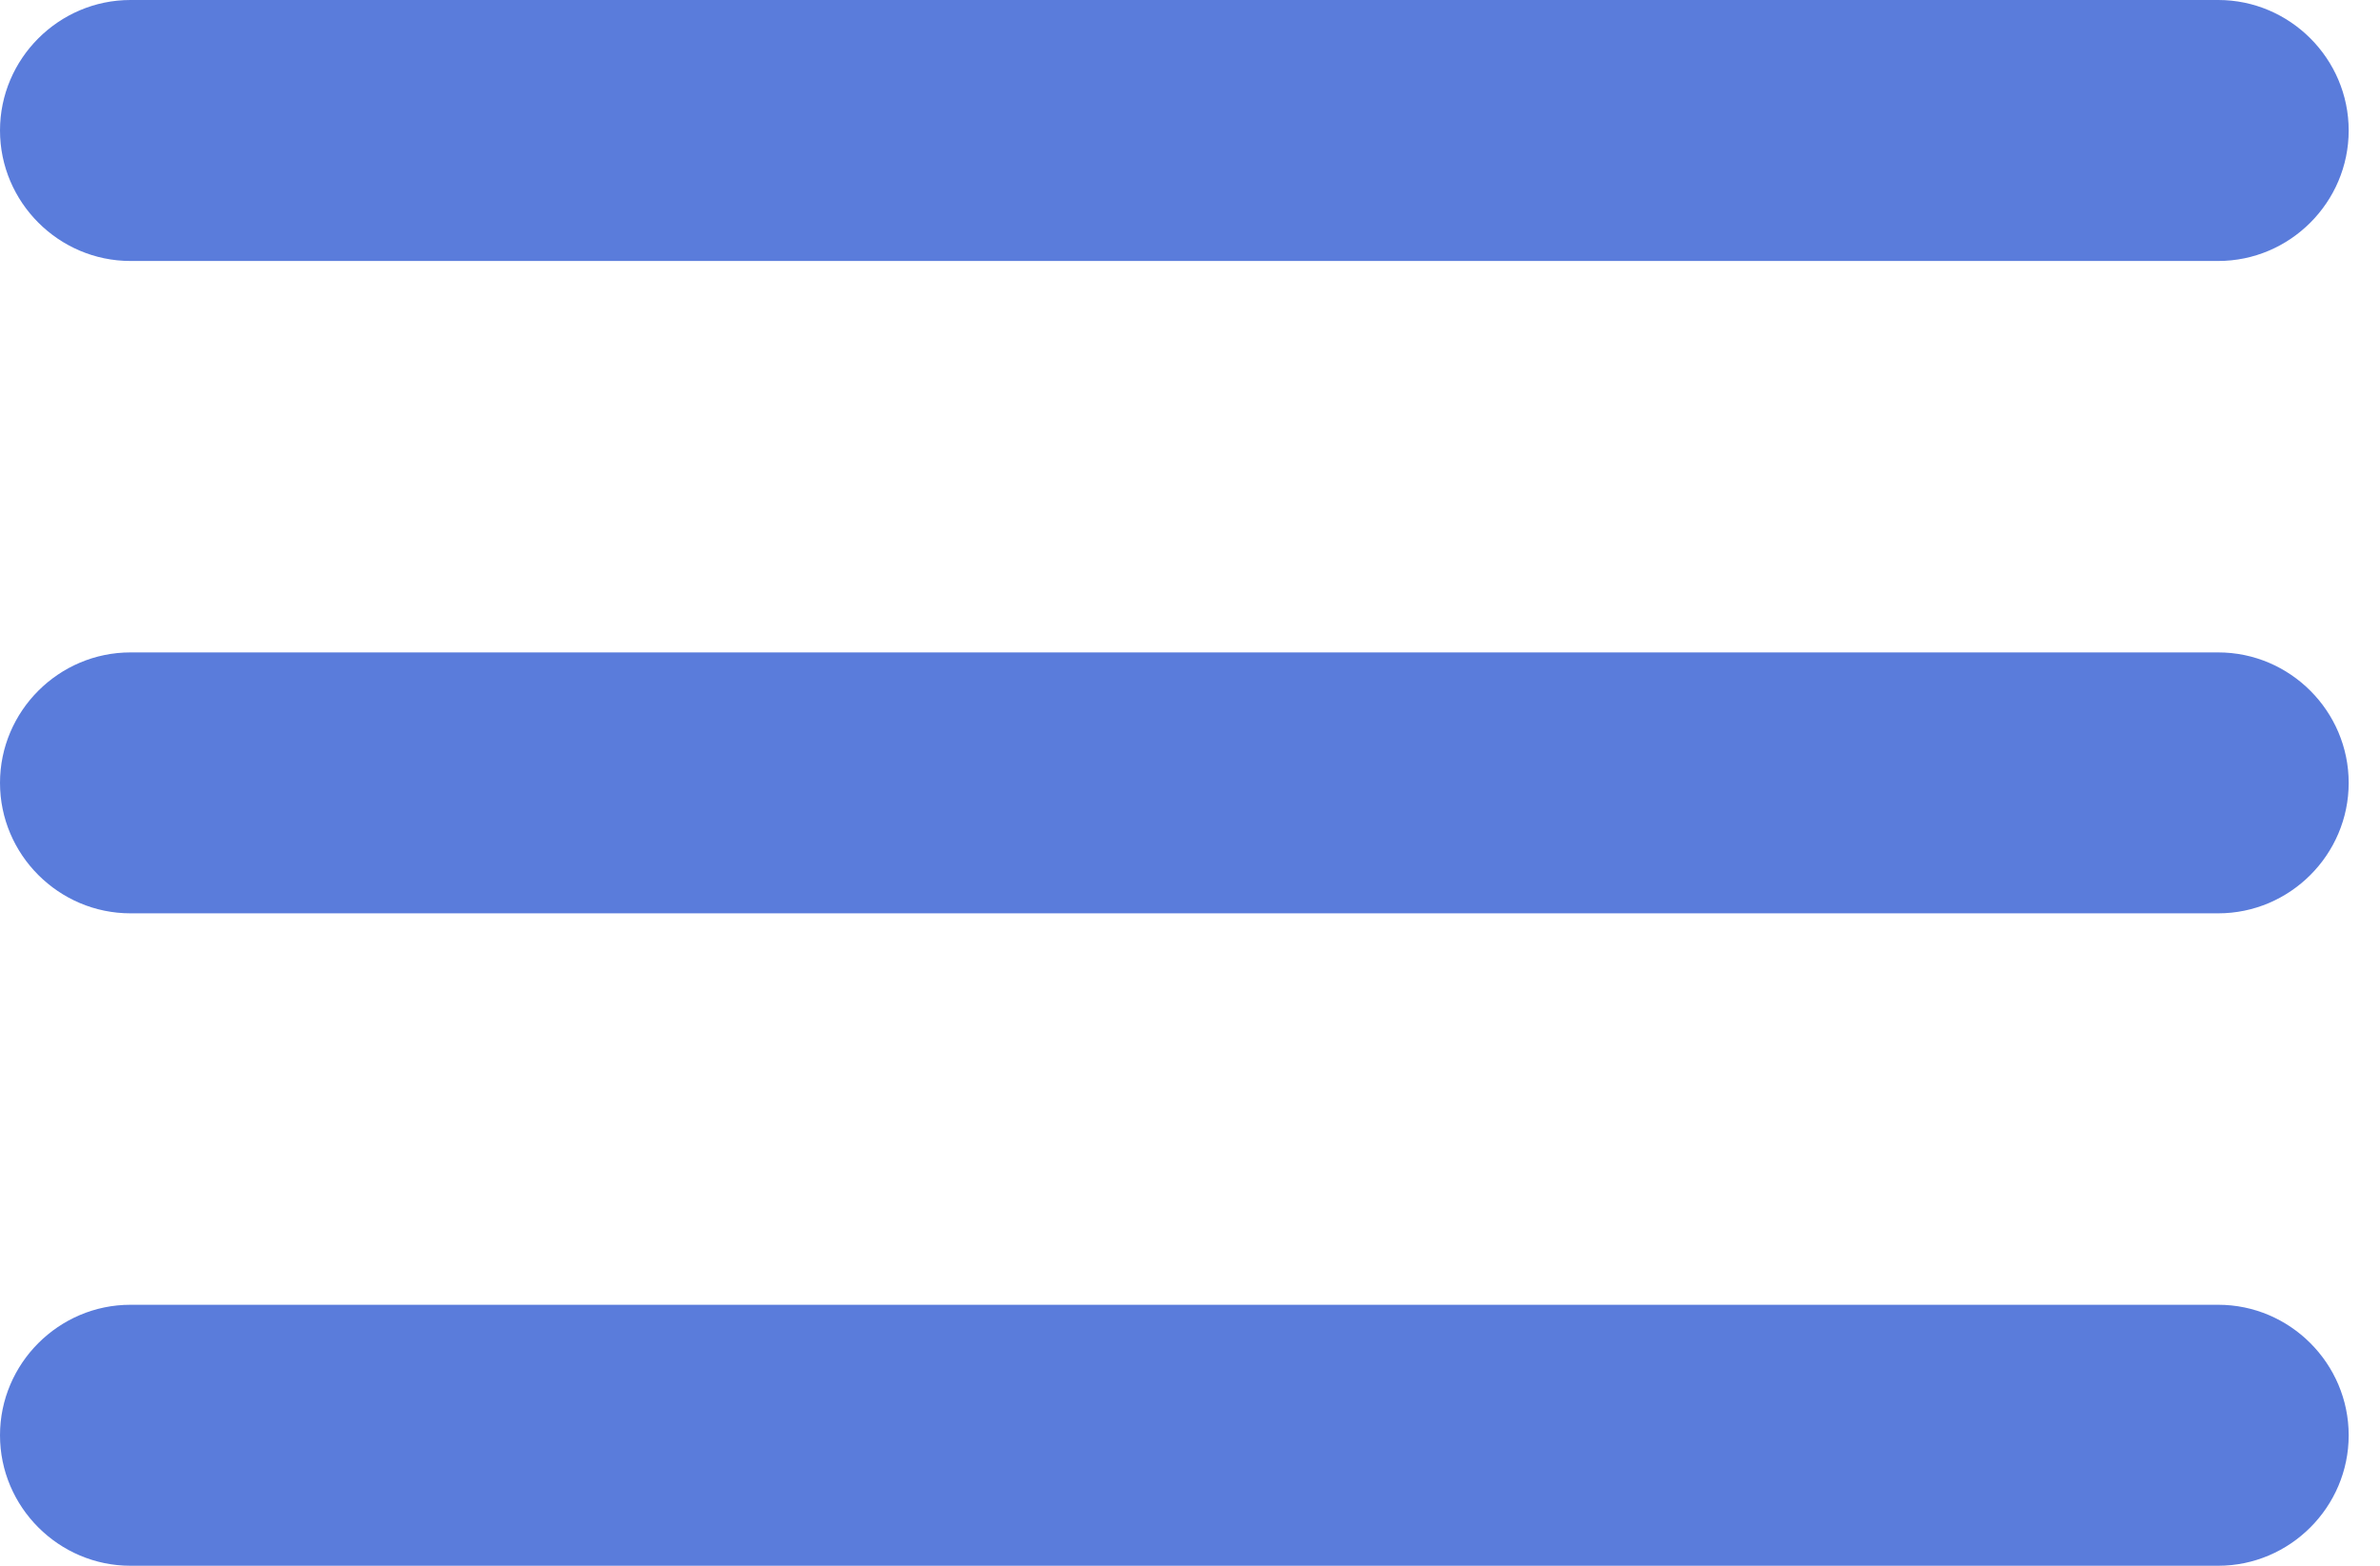 <svg width="38" height="25" viewBox="0 0 38 25" fill="none" xmlns="http://www.w3.org/2000/svg">
<path d="M2.083 25H35.417C36.562 25 37.5 24.062 37.5 22.917C37.5 21.771 36.562 20.833 35.417 20.833H2.083C0.938 20.833 0 21.771 0 22.917C0 24.062 0.938 25 2.083 25ZM2.083 14.583H35.417C36.562 14.583 37.5 13.646 37.5 12.5C37.5 11.354 36.562 10.417 35.417 10.417H2.083C0.938 10.417 0 11.354 0 12.5C0 13.646 0.938 14.583 2.083 14.583ZM0 2.083C0 3.229 0.938 4.167 2.083 4.167H35.417C36.562 4.167 37.5 3.229 37.5 2.083C37.5 0.938 36.562 0 35.417 0H2.083C0.938 0 0 0.938 0 2.083Z" fill="#5A7CDB"/>
</svg>
